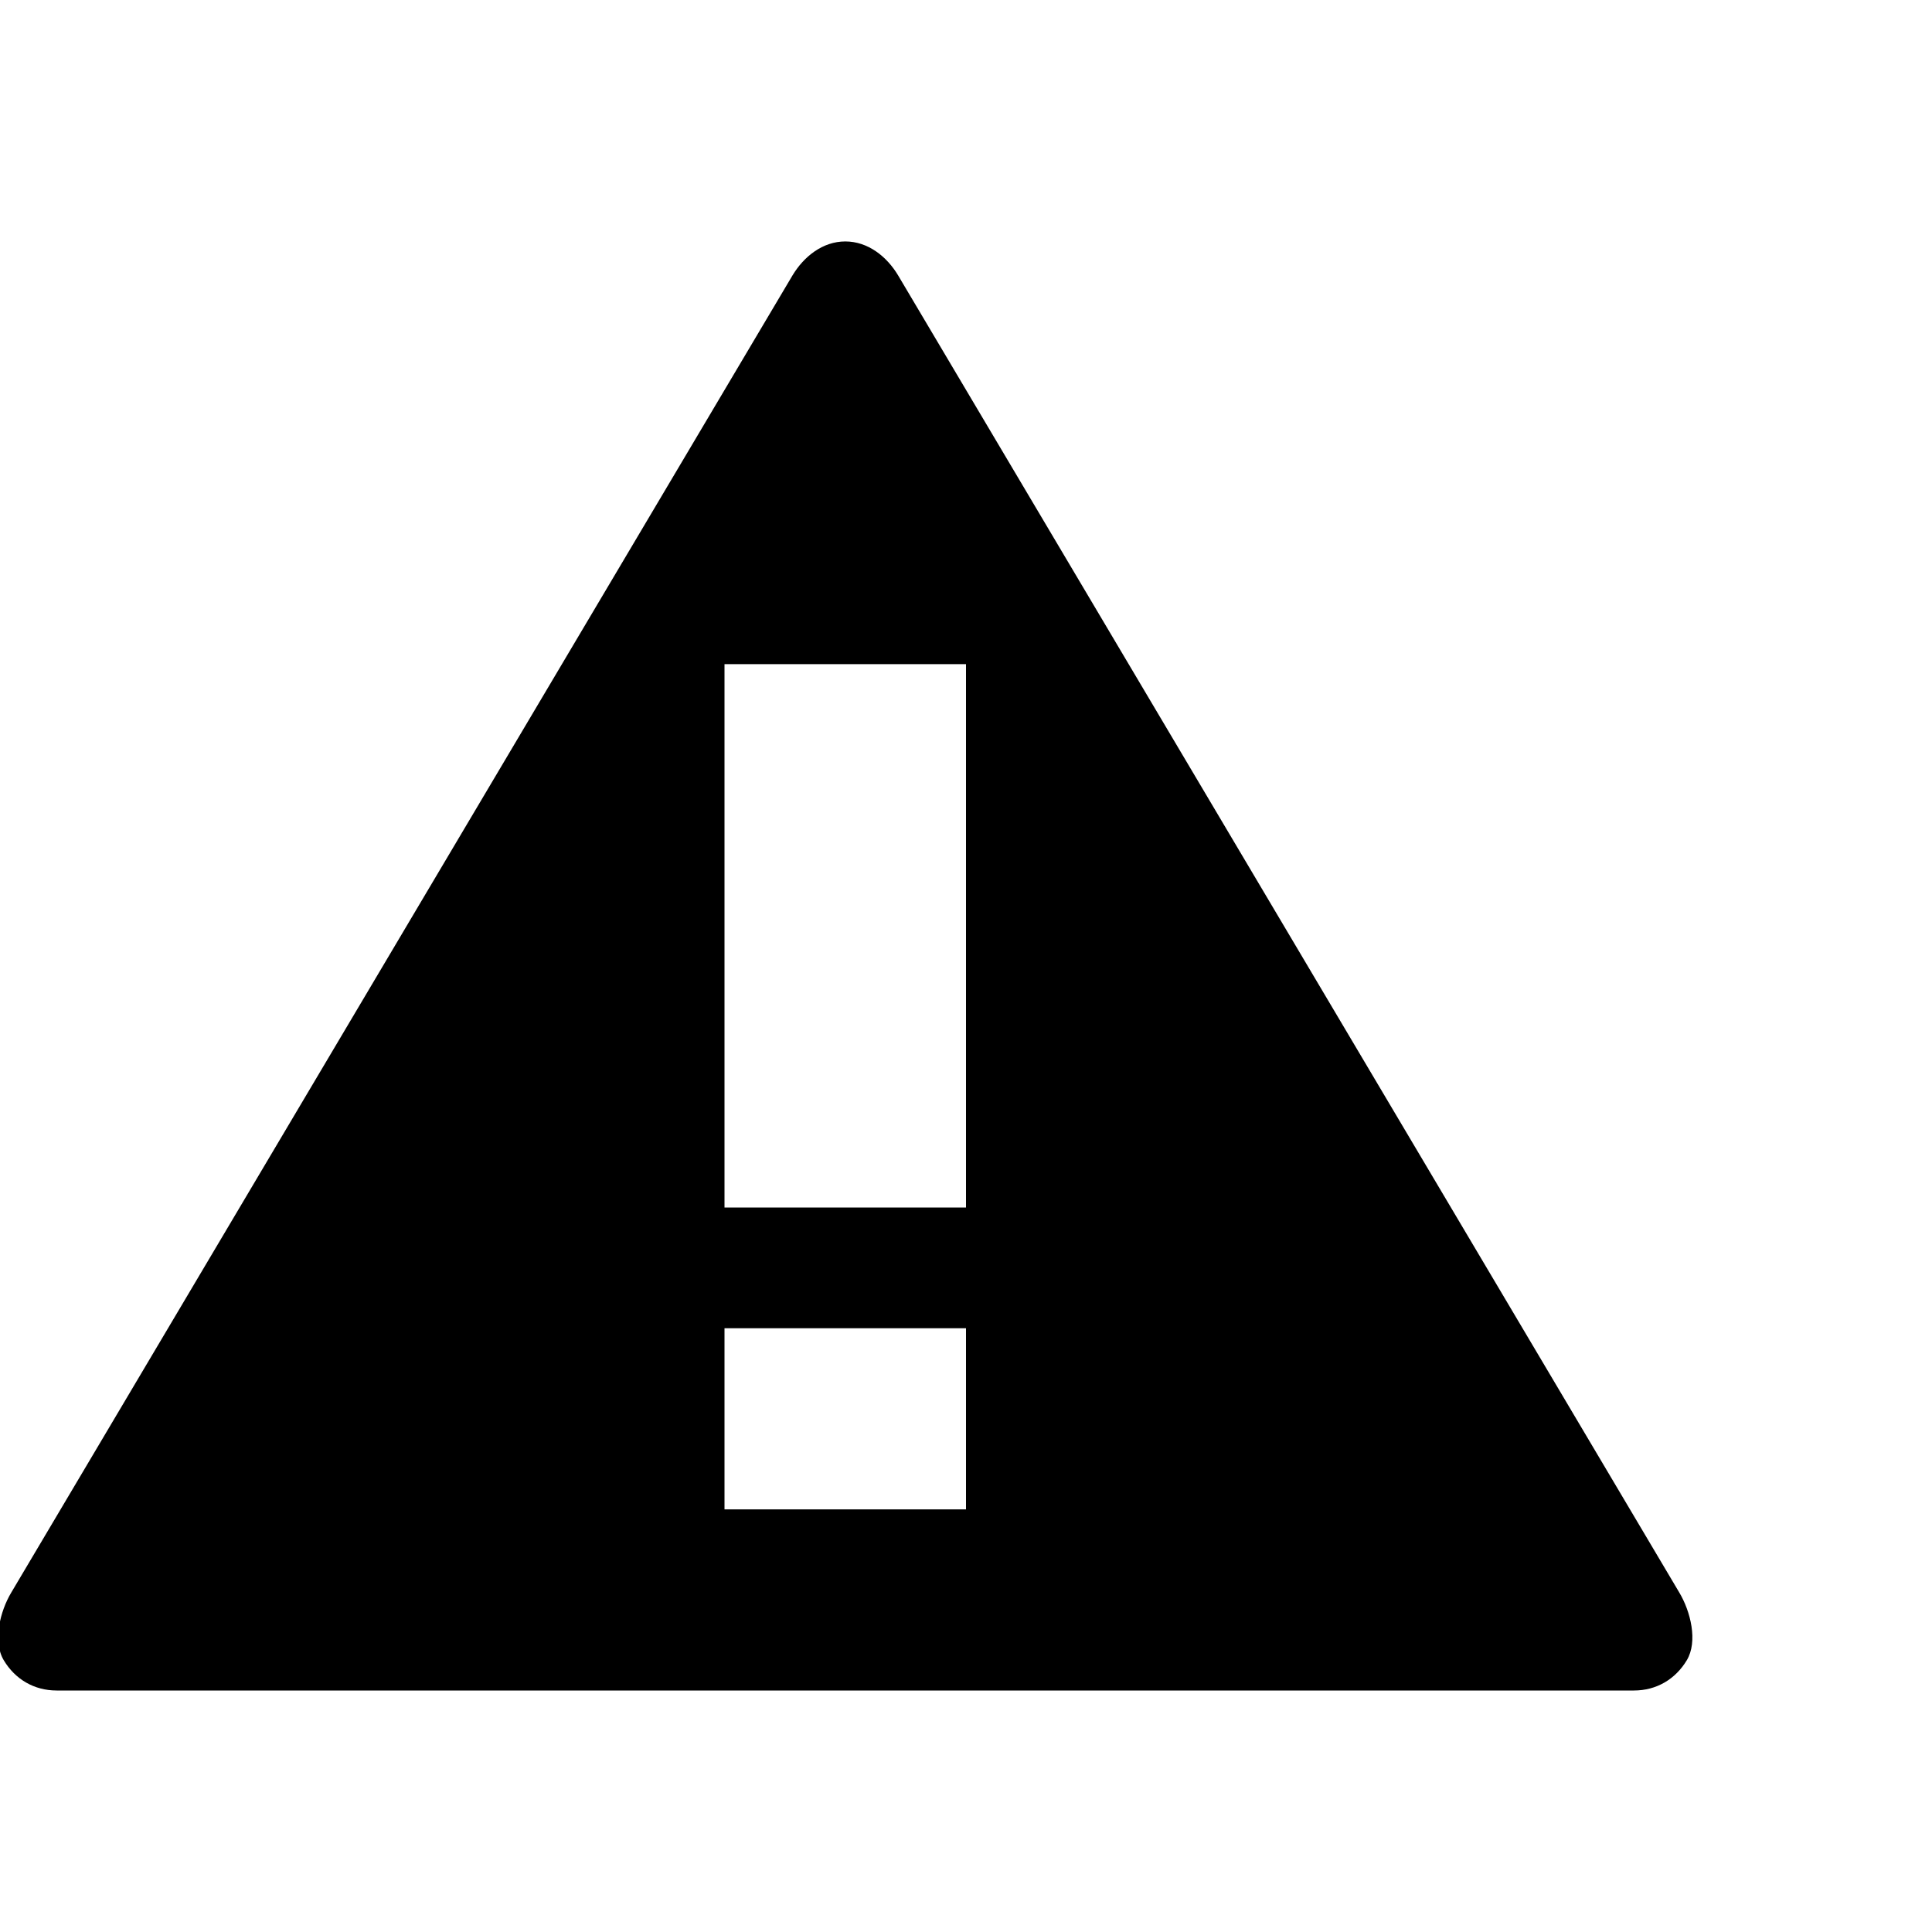 <!-- Generated by IcoMoon.io -->
<svg version="1.1" xmlns="http://www.w3.org/2000/svg" width="32" height="32" viewBox="0 0 32 32">
<title>ion-alert-circled</title>
<path d="M27.813 26.375c0.188 0.313 0.313 0.813 0.125 1.125s-0.5 0.5-0.875 0.5h-26.125c-0.375 0-0.688-0.188-0.875-0.5s-0.063-0.813 0.125-1.125l12.938-21.813c0.188-0.313 0.5-0.563 0.875-0.563s0.688 0.25 0.875 0.563zM16 25v-3h-4v3h4zM16 20v-9h-4v9h4z"></path>
</svg>

